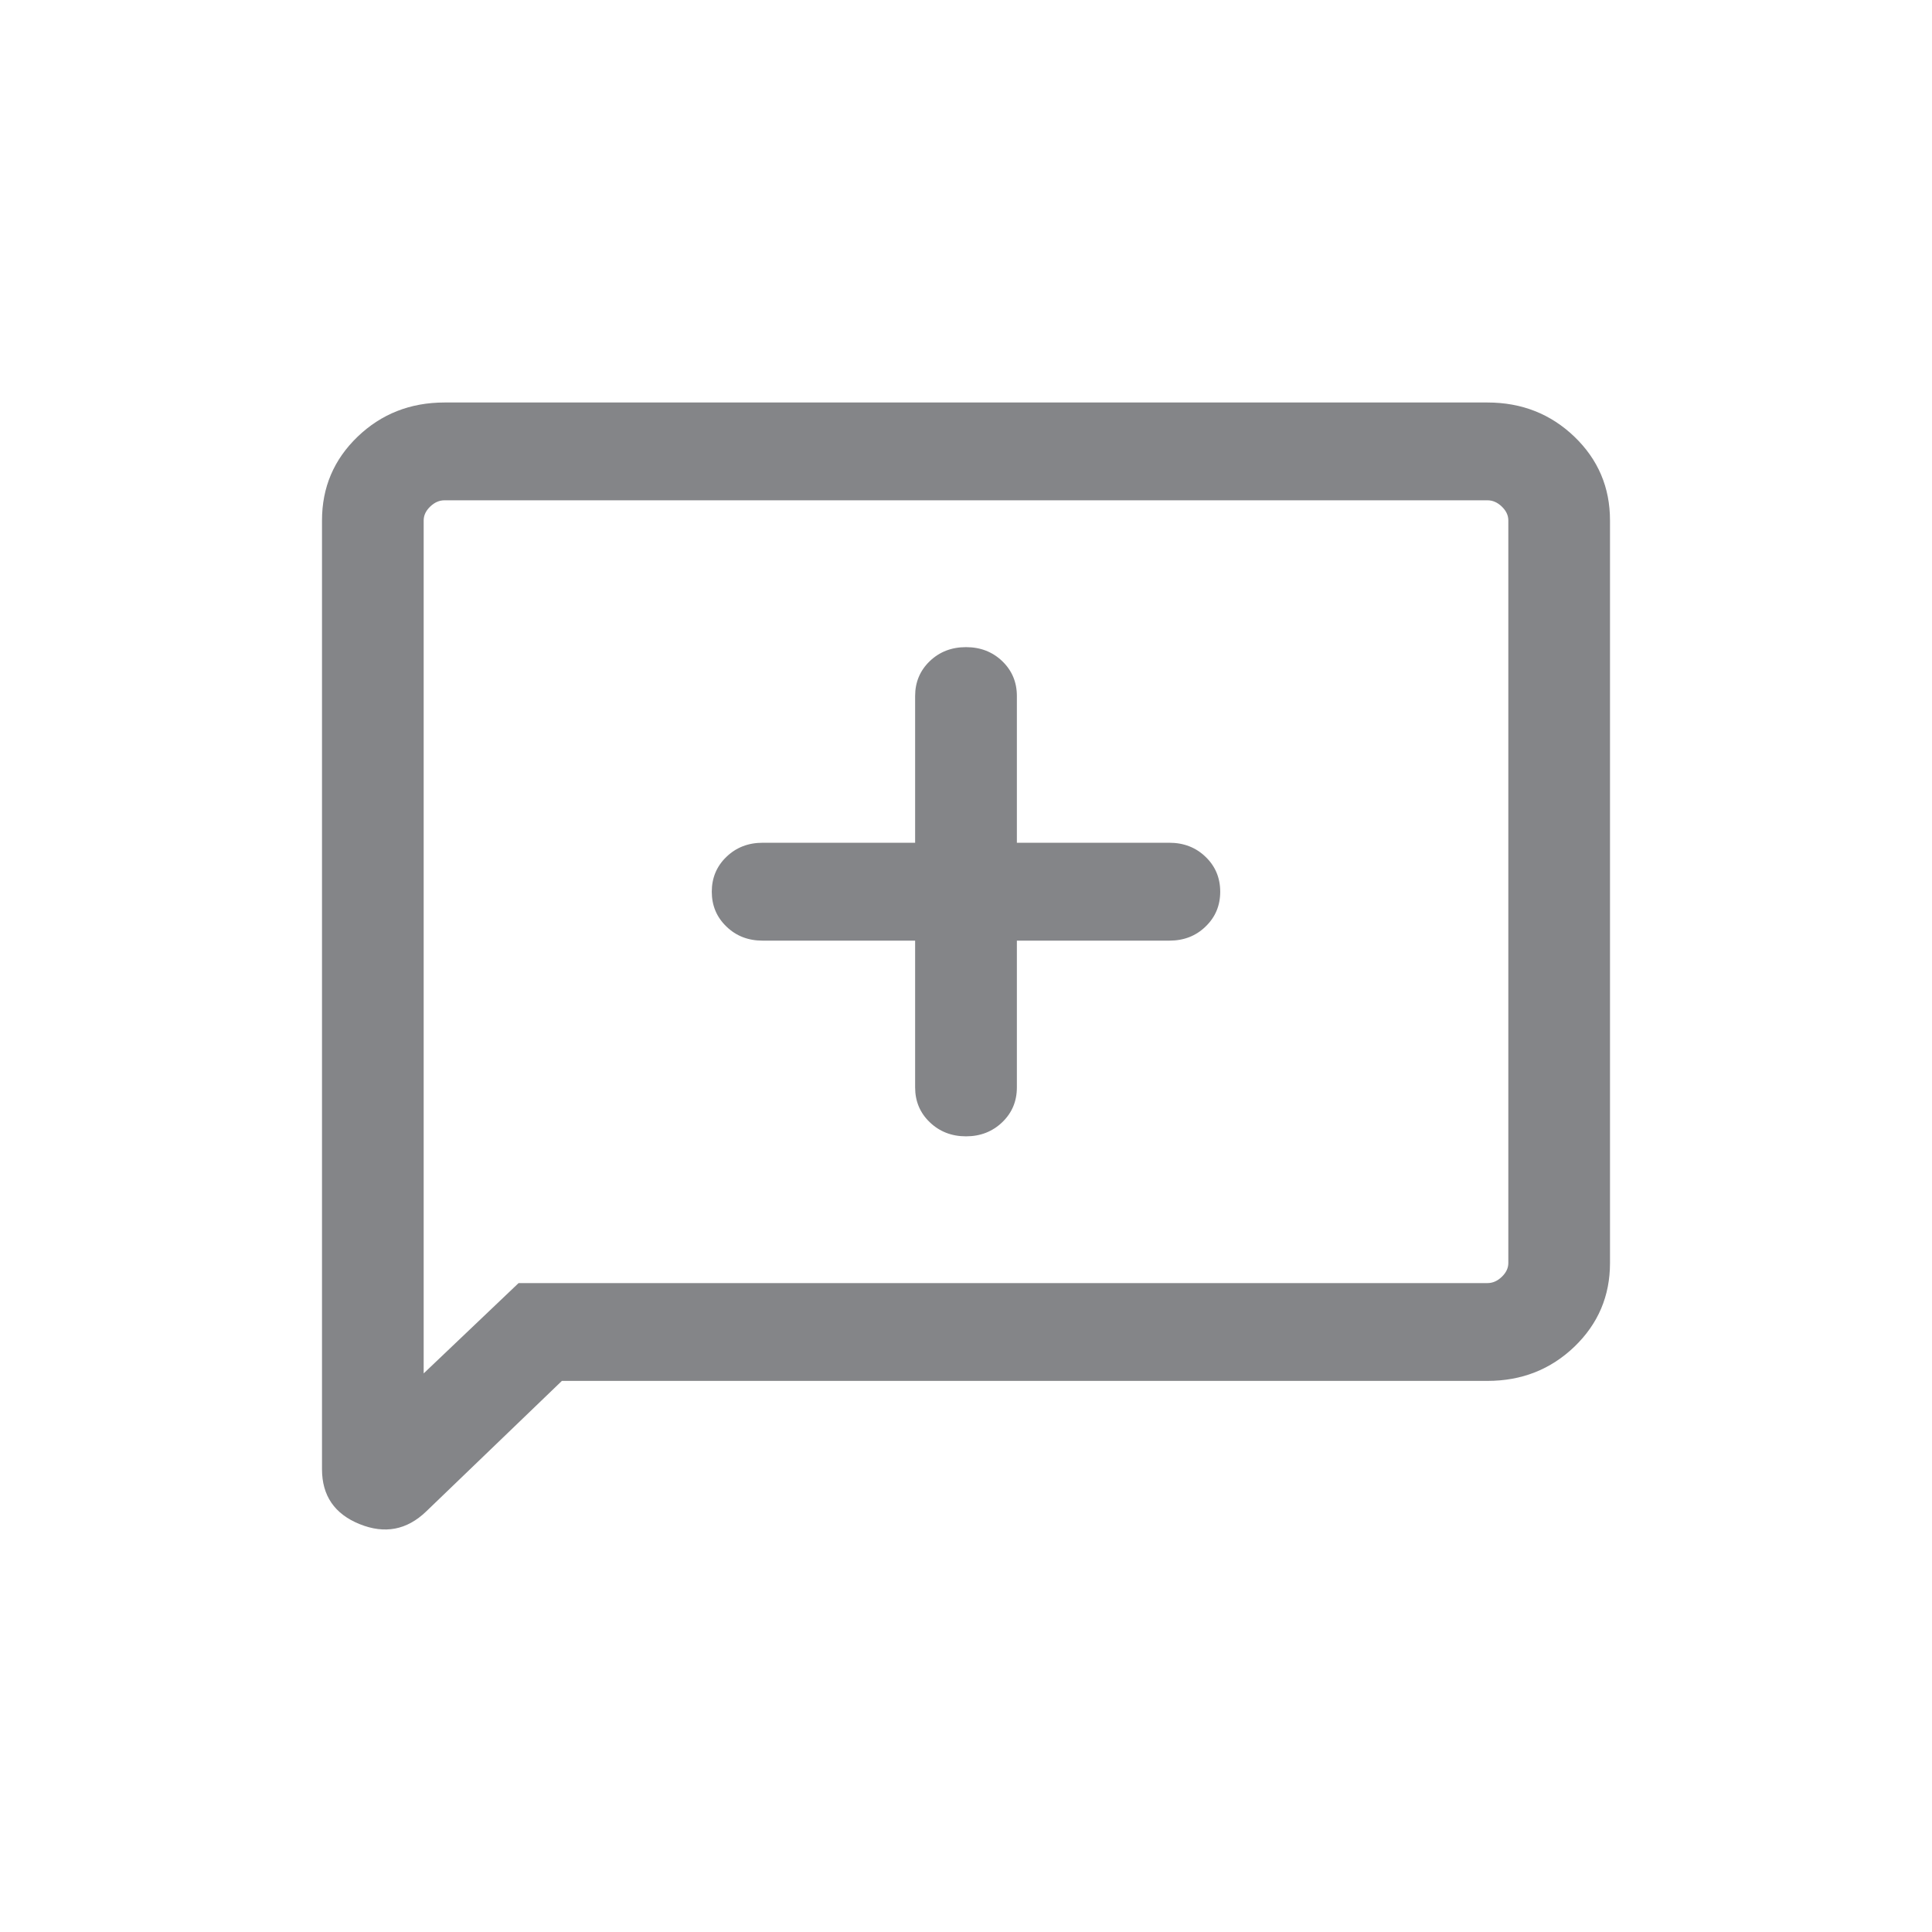 <svg width="24" height="24" viewBox="0 0 24 24" fill="none" xmlns="http://www.w3.org/2000/svg">
<g id="add_comment_24">
<path id="Vector" d="M11.368 11.685V13.508C11.368 13.681 11.429 13.825 11.55 13.941C11.671 14.057 11.821 14.116 12 14.116C12.179 14.116 12.329 14.057 12.45 13.941C12.571 13.825 12.632 13.681 12.632 13.508V11.685H14.526C14.706 11.685 14.856 11.627 14.976 11.51C15.097 11.394 15.158 11.25 15.158 11.077C15.158 10.905 15.097 10.76 14.976 10.644C14.856 10.528 14.706 10.469 14.526 10.469H12.632V8.646C12.632 8.474 12.571 8.329 12.45 8.213C12.329 8.097 12.179 8.039 12 8.039C11.821 8.039 11.671 8.097 11.55 8.213C11.429 8.329 11.368 8.474 11.368 8.646V10.469H9.474C9.294 10.469 9.144 10.528 9.024 10.644C8.903 10.76 8.842 10.905 8.842 11.077C8.842 11.25 8.903 11.394 9.024 11.51C9.144 11.627 9.294 11.685 9.474 11.685H11.368ZM6.98 17.154L5.294 18.776C5.054 19.007 4.779 19.059 4.467 18.933C4.156 18.807 4 18.58 4 18.251V6.465C4 6.055 4.147 5.709 4.442 5.425C4.737 5.142 5.097 5 5.522 5H18.478C18.903 5 19.263 5.142 19.558 5.425C19.853 5.709 20 6.055 20 6.465V15.69C20 16.099 19.853 16.445 19.558 16.729C19.263 17.012 18.903 17.154 18.478 17.154H6.98ZM6.442 15.939H18.478C18.543 15.939 18.602 15.913 18.656 15.861C18.71 15.809 18.737 15.752 18.737 15.69V6.465C18.737 6.402 18.71 6.345 18.656 6.293C18.602 6.241 18.543 6.215 18.478 6.215H5.522C5.457 6.215 5.398 6.241 5.344 6.293C5.29 6.345 5.263 6.402 5.263 6.465V17.061L6.442 15.939Z" fill="#848588"/>
</g>
</svg>
